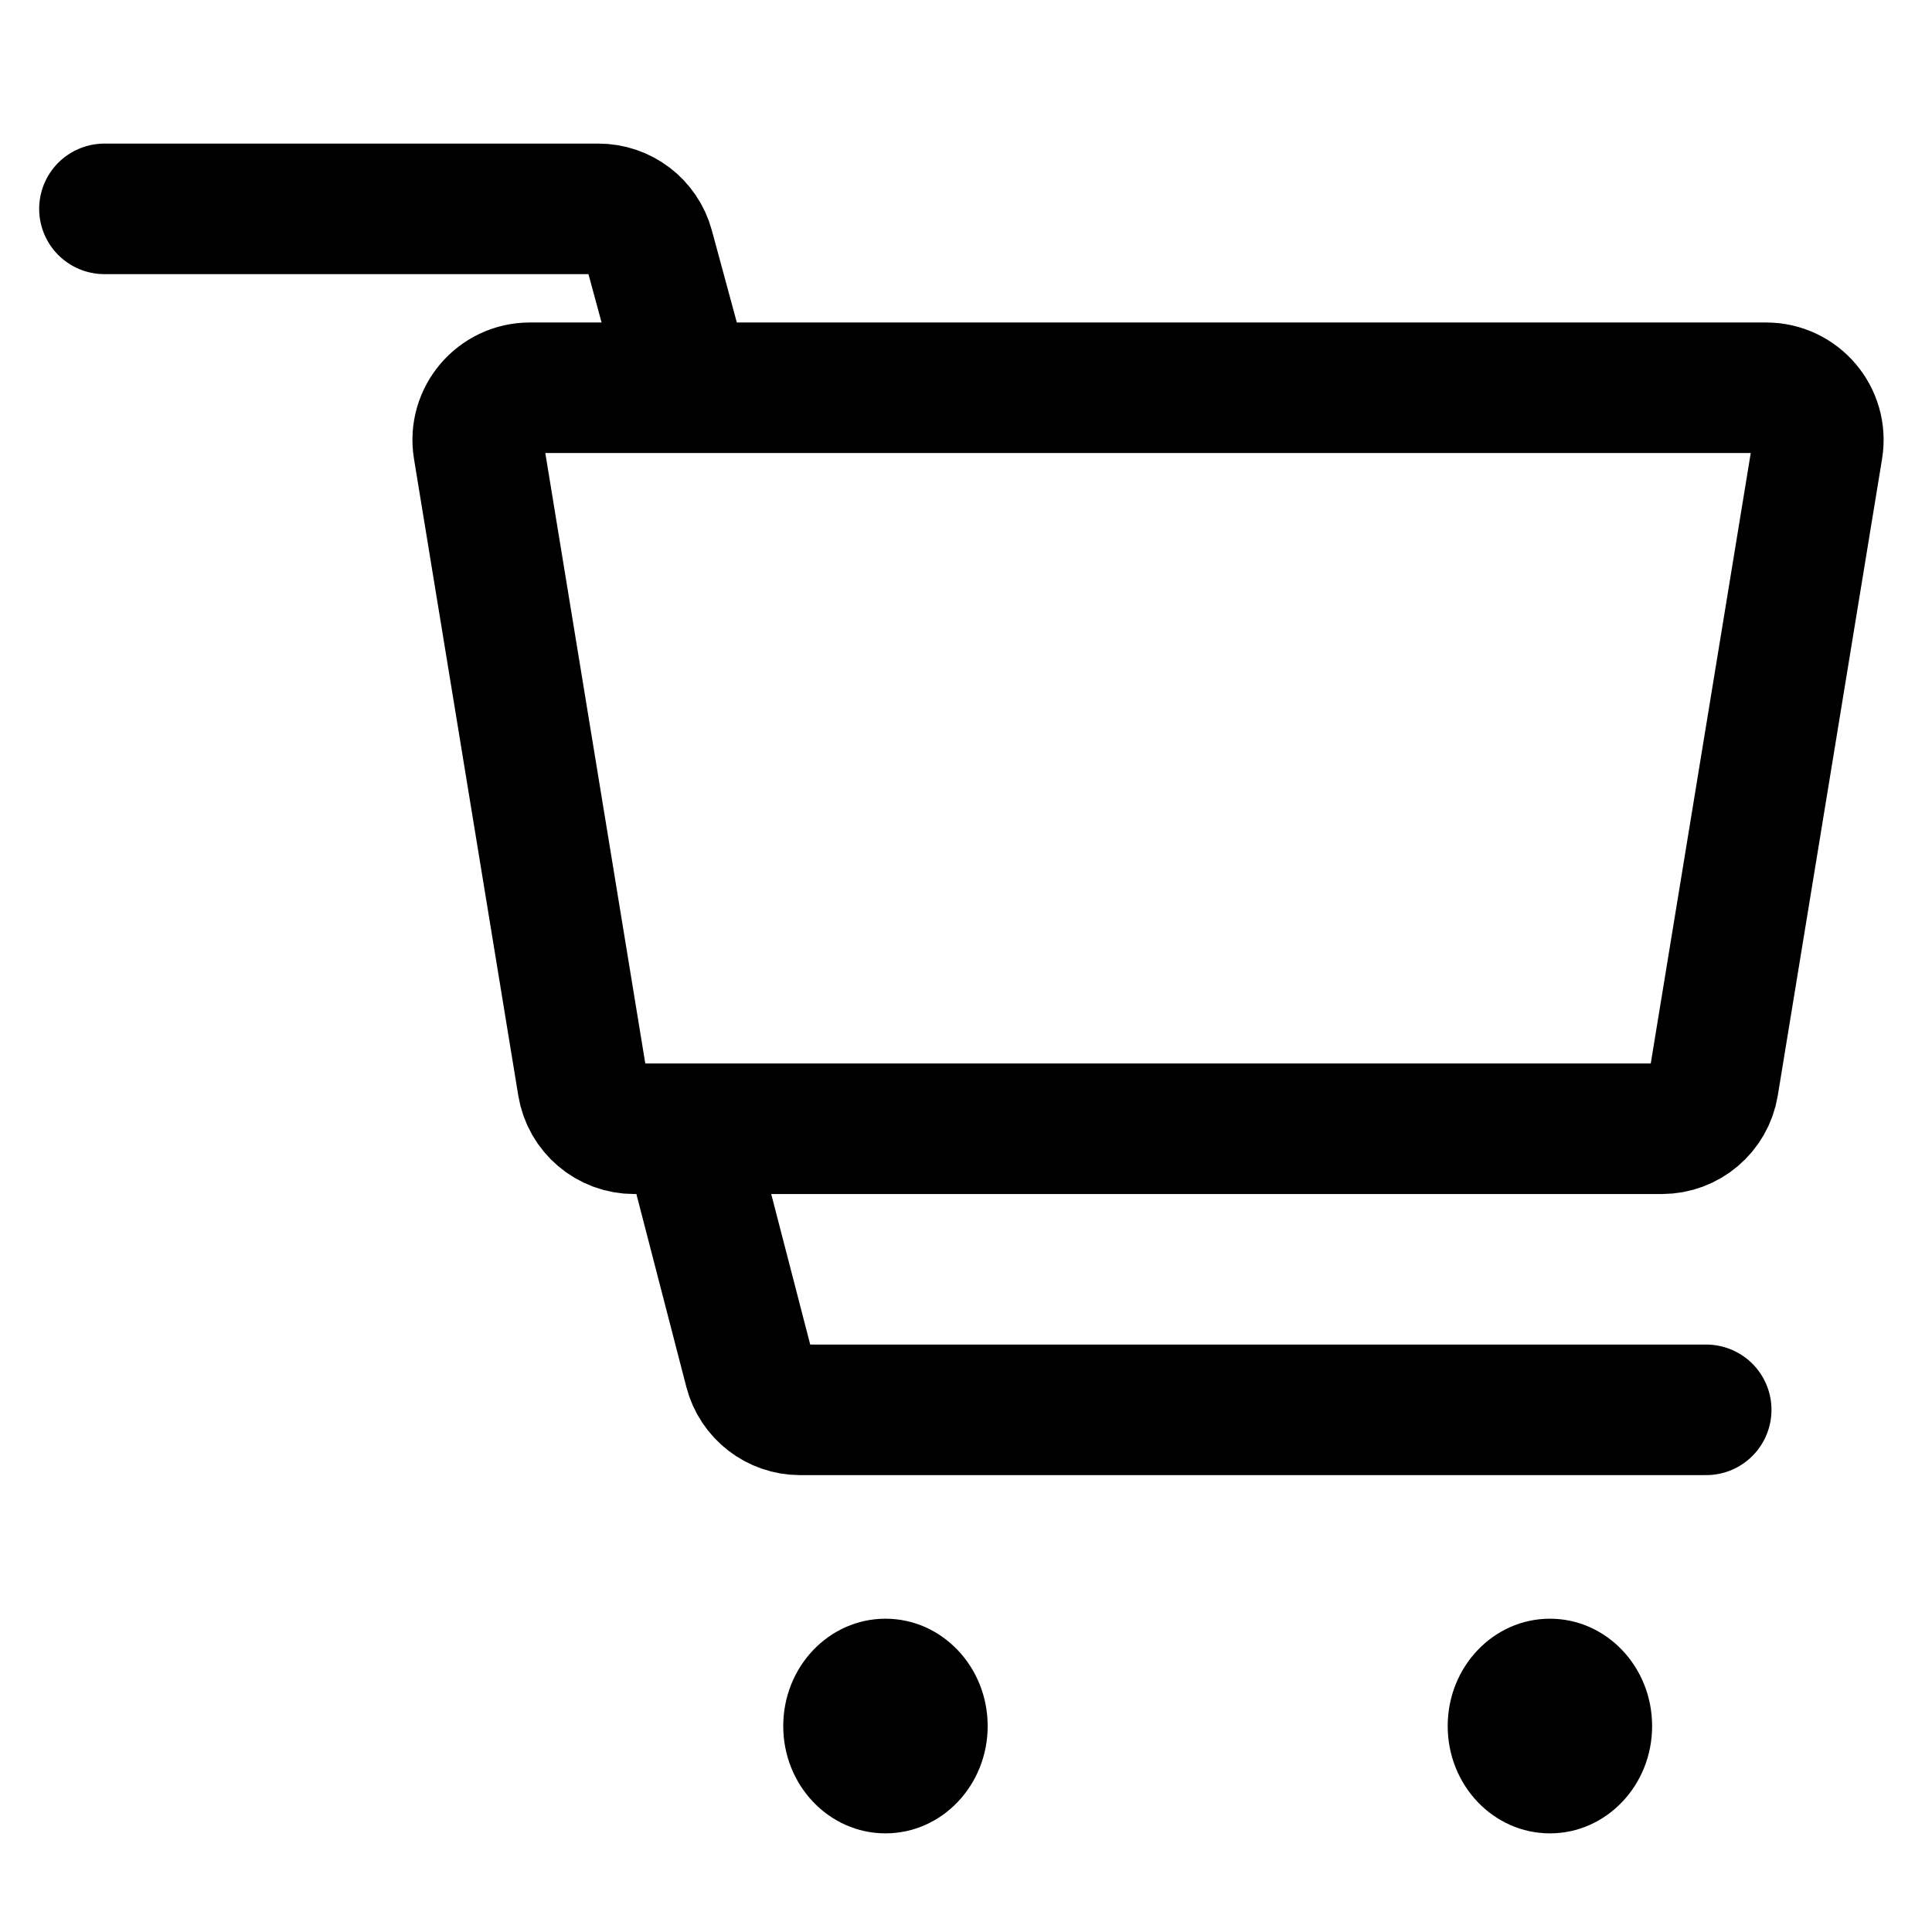 <svg width="37" height="37" viewBox="0 0 37 37" fill="none" xmlns="http://www.w3.org/2000/svg">
<path d="M16.958 35.111C18.039 35.111 18.915 34.191 18.915 33.056C18.915 31.92 18.039 31 16.958 31C15.876 31 15 31.92 15 33.056C15 34.191 15.876 35.111 16.958 35.111Z" fill="black"/>
<path d="M29.683 35.111C30.764 35.111 31.64 34.191 31.64 33.056C31.64 31.92 30.764 31 29.683 31C28.601 31 27.725 31.92 27.725 33.056C27.725 34.191 28.601 35.111 29.683 35.111Z" fill="black"/>
<path d="M2 4H11.461C11.912 4 12.307 4.302 12.426 4.738L13.155 7.426M13.155 7.426H33.823C34.44 7.426 34.91 7.978 34.81 8.587L32.813 20.779C32.734 21.262 32.316 21.617 31.826 21.617H13.155M13.155 7.426H10.149C9.532 7.426 9.062 7.978 9.162 8.587L11.159 20.779C11.238 21.262 11.655 21.617 12.145 21.617H13.155M13.155 21.617L14.355 26.251C14.47 26.692 14.868 27 15.323 27H32.676" stroke="black" stroke-width="2.5" stroke-linecap="round"/>
</svg>
